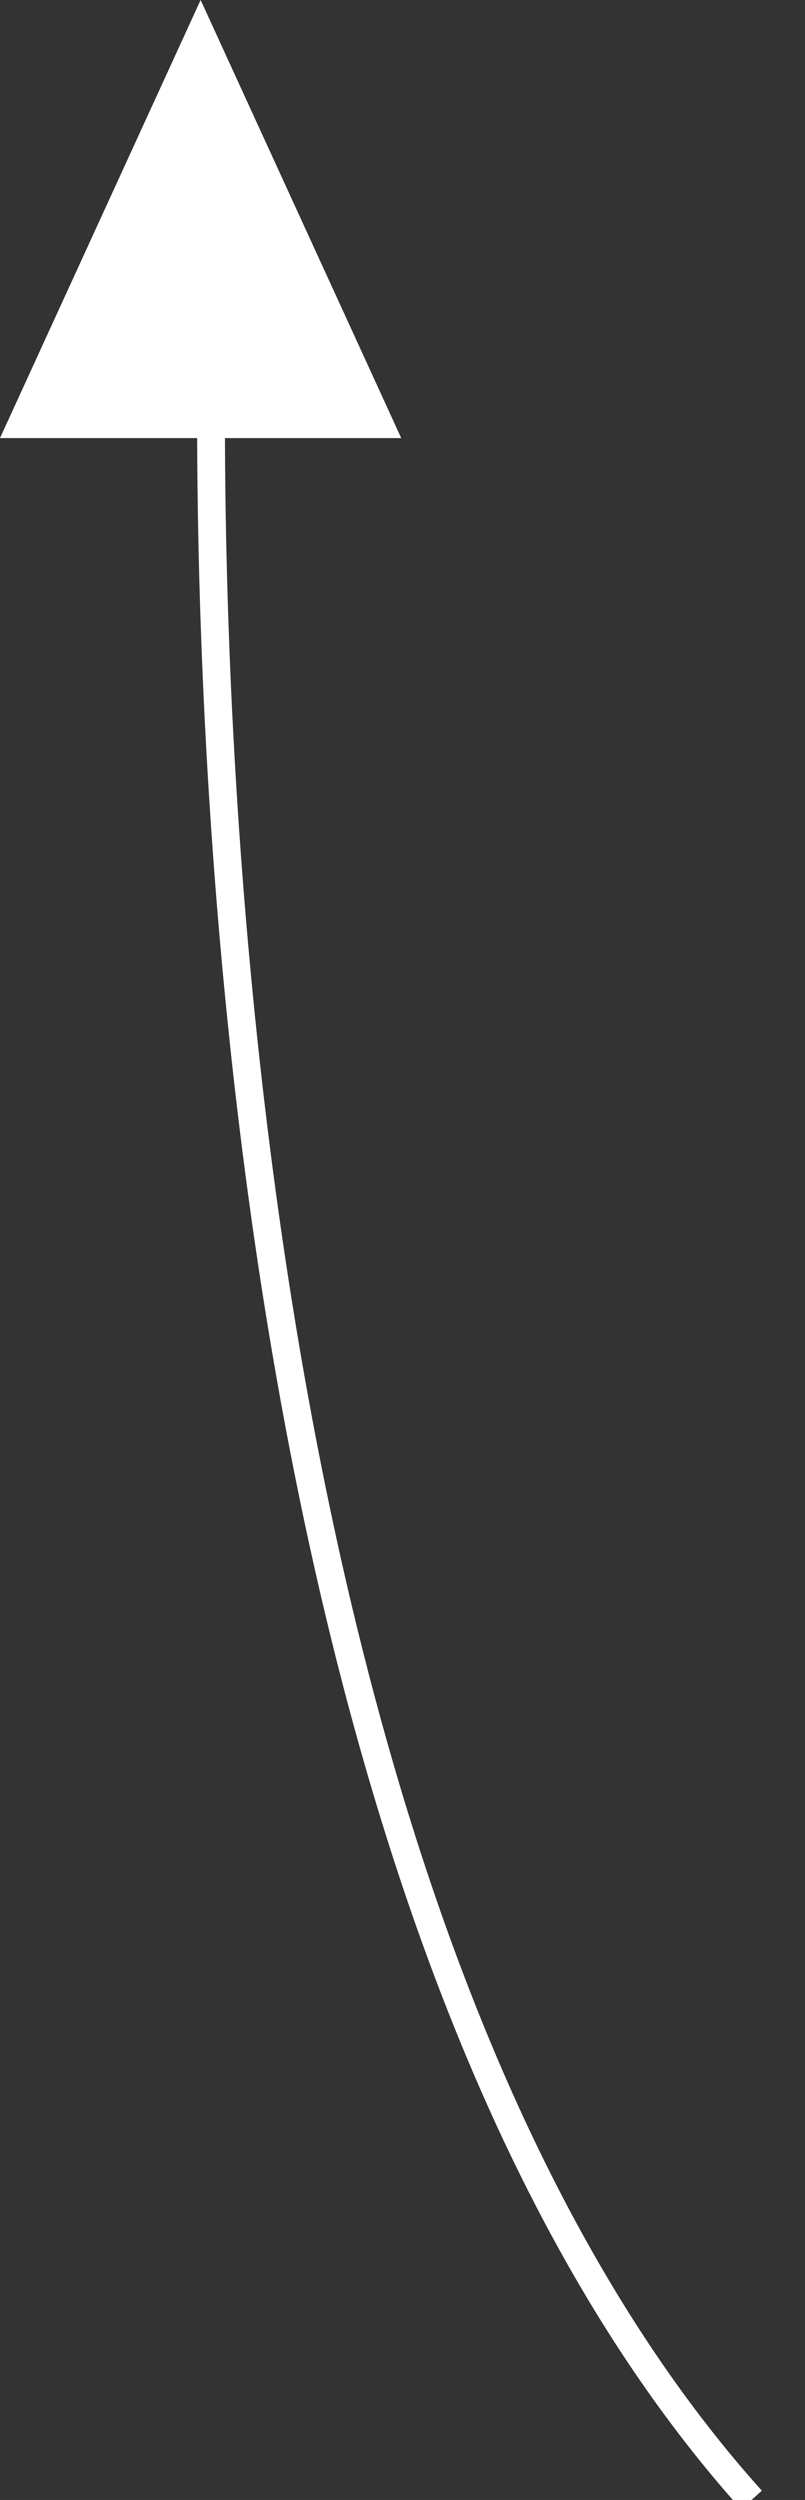 <?xml version="1.0" encoding="utf-8"?>
<!-- Generator: Adobe Illustrator 16.0.4, SVG Export Plug-In . SVG Version: 6.00 Build 0)  -->
<!DOCTYPE svg PUBLIC "-//W3C//DTD SVG 1.1//EN" "http://www.w3.org/Graphics/SVG/1.1/DTD/svg11.dtd">
<svg version="1.1" id="Layer_1" xmlns="http://www.w3.org/2000/svg" xmlns:xlink="http://www.w3.org/1999/xlink" x="0px" y="0px"
	 width="28.962px" height="89.932px" viewBox="0 0 28.962 89.932" enable-background="new 0 0 28.962 89.932" xml:space="preserve">
<rect x="0" y="0" width="28.962" height="89.932" fill="#333333" stroke="none"/>
<path fill="none" stroke="#FFFFFF" stroke-miterlimit="10" d="M7.693,9.494c0,0-2.656,55.938,19.344,80.438"/>
<polygon fill="#FFFFFF" points="0,15.759 7.218,0 14.435,15.759 "/>
</svg>
